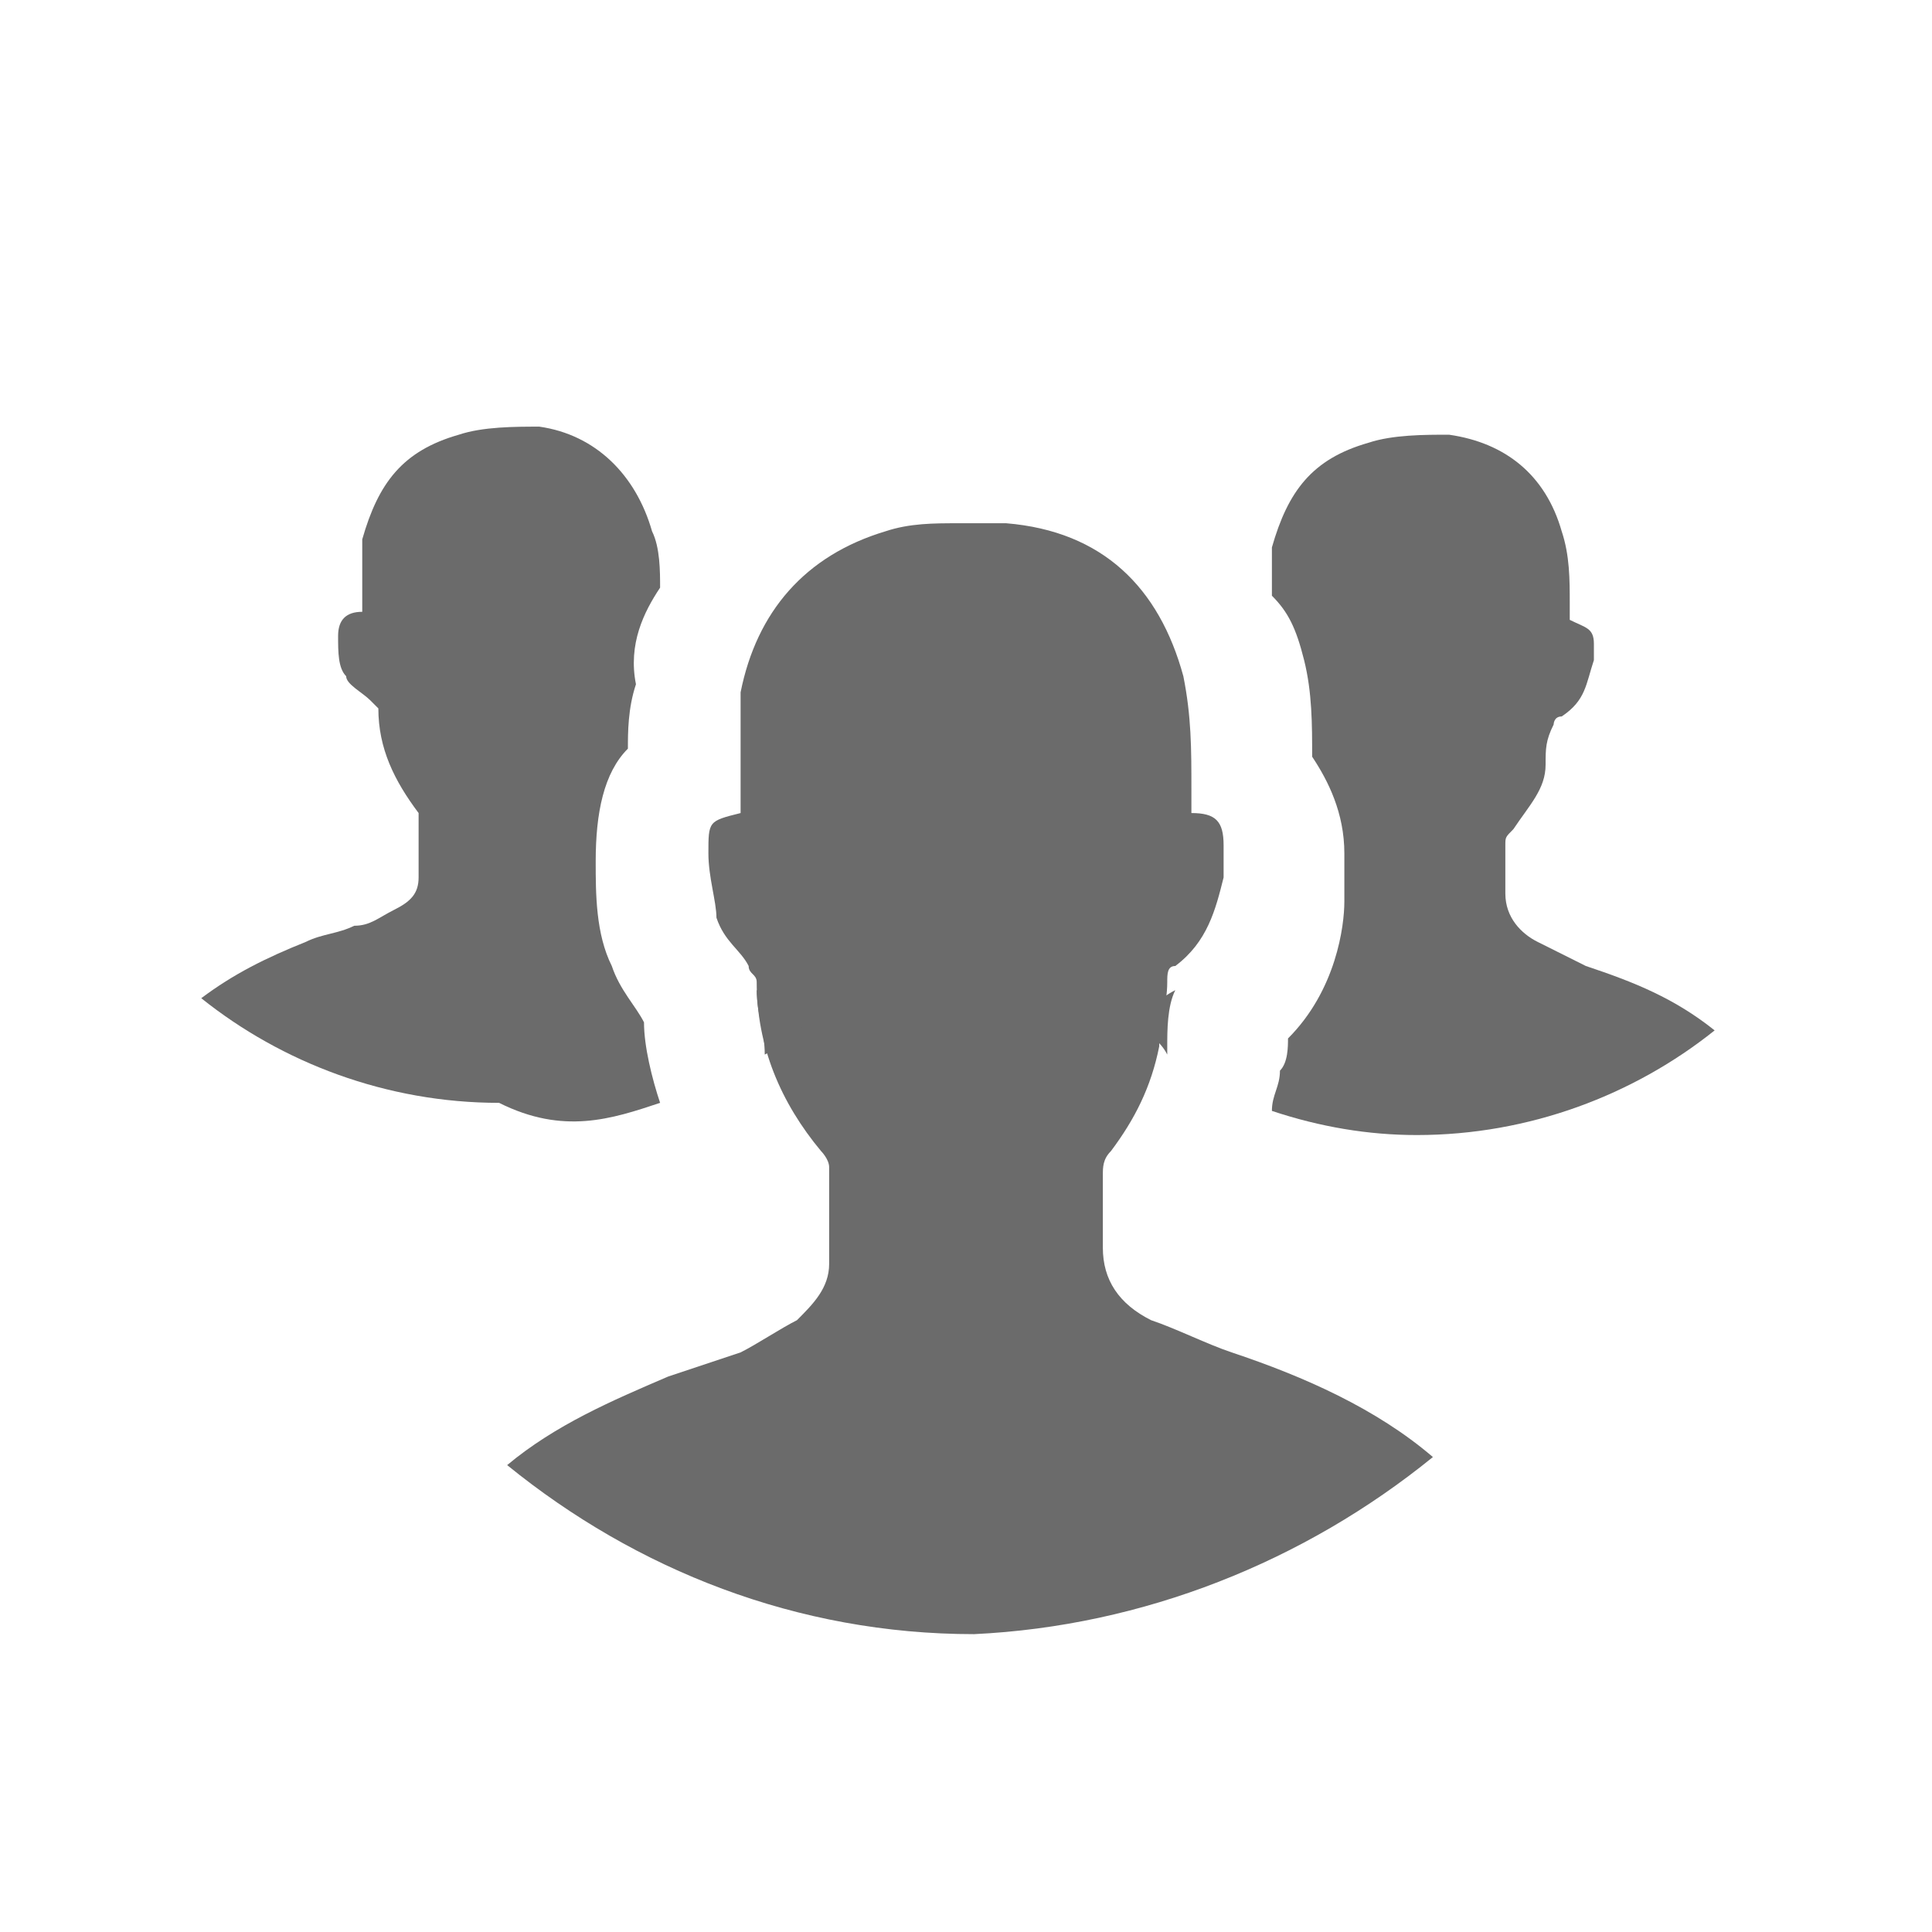 <?xml version="1.0" encoding="utf-8"?>
<!-- Generator: Adobe Illustrator 18.1.1, SVG Export Plug-In . SVG Version: 6.00 Build 0)  -->
<svg version="1.0" id="Seected" xmlns="http://www.w3.org/2000/svg" xmlns:xlink="http://www.w3.org/1999/xlink" x="0px" y="0px"
	 viewBox="0 0 24 24" enable-background="new 0 0 24 24" xml:space="preserve">
<path fill="#6B6B6B" d="M17.8,18.1c-0.7-0.6-1.6-1-2.5-1.3c-0.3-0.1-0.7-0.3-1-0.4c-0.4-0.2-0.6-0.5-0.6-0.9c0-0.3,0-0.6,0-0.9
	c0-0.1,0-0.2,0.1-0.3c0.3-0.4,0.5-0.8,0.6-1.3c0-0.3,0.1-0.5,0.1-0.8c0-0.1,0-0.2,0.1-0.2c0.4-0.3,0.5-0.7,0.6-1.1
	c0-0.1,0-0.3,0-0.4c0-0.3-0.1-0.4-0.4-0.4c0-0.1,0-0.2,0-0.3c0-0.5,0-0.9-0.1-1.4c-0.3-1.1-1-1.8-2.2-1.9c-0.2,0-0.4,0-0.6,0
	c-0.3,0-0.6,0-0.9,0.1c-1,0.3-1.6,1-1.8,2c0,0.2,0,0.5,0,0.8c0,0.2,0,0.4,0,0.7c-0.4,0.1-0.4,0.1-0.4,0.5c0,0.3,0.1,0.6,0.1,0.8
	C9,11.7,9.2,11.8,9.3,12c0,0.1,0.1,0.1,0.1,0.2c0,0.8,0.3,1.5,0.8,2.1c0,0,0.1,0.1,0.1,0.2c0,0.4,0,0.8,0,1.2c0,0.3-0.2,0.5-0.4,0.7
	c-0.2,0.1-0.5,0.3-0.7,0.4c-0.3,0.1-0.6,0.2-0.9,0.3c-0.7,0.3-1.4,0.6-2,1.1c1.6,1.3,3.6,2.1,5.8,2.1C14.2,20.2,16.2,19.4,17.8,18.1
	z"/>
<g>
	<path fill="#6B6B6B" d="M9.4,12.3c0,0.3,0.1,0.5,0.1,0.8c0.2-0.1,0.4-0.2,0.5-0.4C9.9,12.5,9.7,12.4,9.4,12.3z"/>
	<path fill="#6B6B6B" d="M8.2,13.7c-0.1-0.3-0.2-0.7-0.2-1c-0.1-0.2-0.3-0.4-0.4-0.7c-0.2-0.4-0.2-0.9-0.2-1.3
		c0-0.6,0.1-1.1,0.4-1.4v0c0-0.2,0-0.5,0.1-0.8C7.8,8,8,7.6,8.2,7.3c0-0.2,0-0.5-0.1-0.7C7.9,5.9,7.4,5.4,6.7,5.3
		c-0.3,0-0.7,0-1,0.1C5,5.6,4.7,6,4.5,6.7c0,0.2,0,0.3,0,0.5c0,0.1,0,0.3,0,0.4c-0.2,0-0.3,0.1-0.3,0.3c0,0.2,0,0.4,0.1,0.5
		c0,0.1,0.2,0.2,0.3,0.3c0,0,0.1,0.1,0.1,0.1c0,0.5,0.2,0.9,0.5,1.3c0,0,0,0.1,0,0.1c0,0.2,0,0.5,0,0.7c0,0.2-0.1,0.3-0.3,0.4
		c-0.2,0.1-0.3,0.2-0.5,0.2c-0.2,0.1-0.4,0.1-0.6,0.2c-0.5,0.2-0.9,0.4-1.3,0.7c1,0.8,2.3,1.3,3.7,1.3C7,14.1,7.6,13.9,8.2,13.7z"/>
</g>
<g>
	<path fill="#6B6B6B" d="M16.2,8.2c0.1,0.4,0.1,0.8,0.1,1.2c0.2,0.3,0.4,0.7,0.4,1.2c0,0.2,0,0.4,0,0.6c0,0.3-0.1,1.1-0.7,1.7
		c0,0.1,0,0.3-0.1,0.4c0,0.2-0.1,0.3-0.1,0.5c0.6,0.2,1.2,0.3,1.8,0.3c1.4,0,2.7-0.5,3.7-1.3c-0.5-0.4-1-0.6-1.6-0.8
		c-0.2-0.1-0.4-0.2-0.6-0.3c-0.2-0.1-0.4-0.3-0.4-0.6c0-0.2,0-0.4,0-0.6c0-0.1,0-0.1,0.1-0.2c0.2-0.3,0.4-0.5,0.4-0.8
		c0-0.2,0-0.3,0.1-0.5c0,0,0-0.1,0.1-0.1c0.3-0.2,0.3-0.4,0.4-0.7c0-0.1,0-0.2,0-0.2c0-0.2-0.1-0.2-0.3-0.3c0-0.1,0-0.1,0-0.2
		c0-0.3,0-0.6-0.1-0.9c-0.2-0.7-0.7-1.1-1.4-1.2c-0.3,0-0.7,0-1,0.1c-0.7,0.2-1,0.6-1.2,1.3c0,0.2,0,0.3,0,0.5c0,0,0,0.1,0,0.1
		C16,7.6,16.1,7.8,16.2,8.2z"/>
	<path fill="#6B6B6B" d="M14.6,12.3c-0.2,0.1-0.4,0.3-0.6,0.4c0.2,0.1,0.4,0.2,0.5,0.4c0,0,0,0,0-0.1C14.5,12.8,14.5,12.5,14.6,12.3
		z"/>
</g>
</svg>
